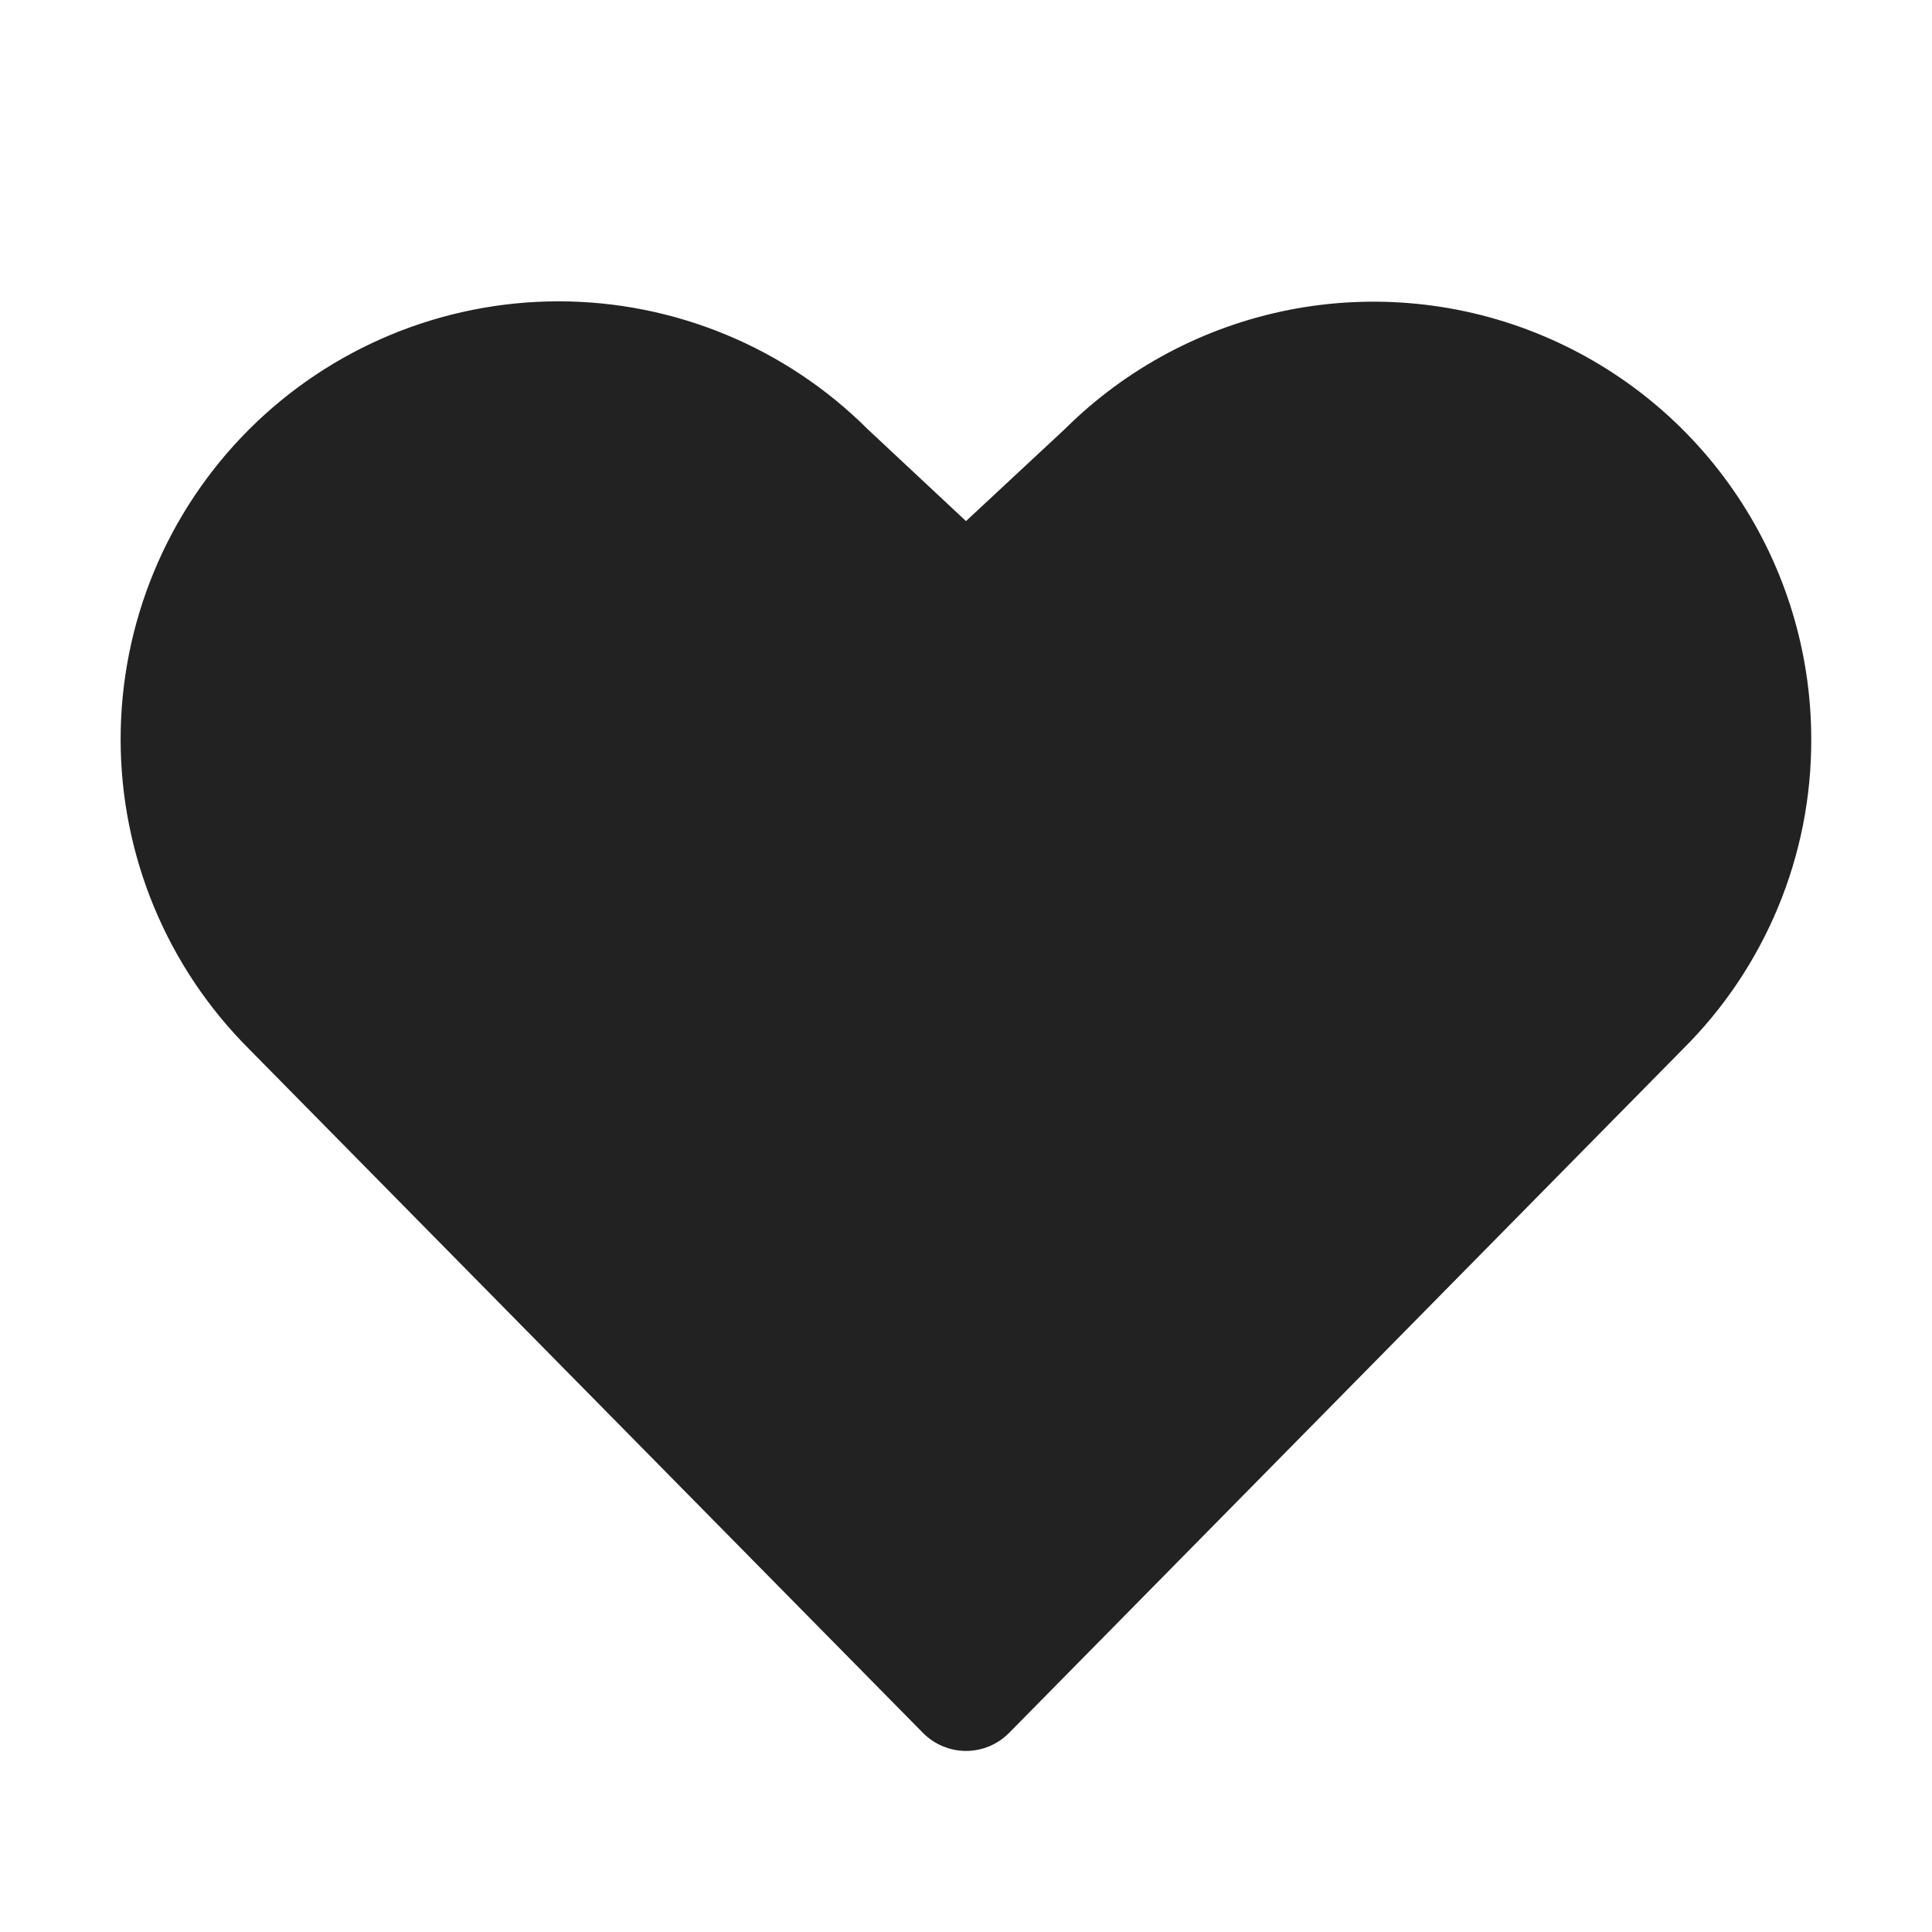 <svg width="32" height="32" viewBox="0 0 32 32" fill="none" xmlns="http://www.w3.org/2000/svg">
<path d="M30 12.25C30.002 13.202 29.816 14.146 29.451 15.025C29.086 15.905 28.551 16.704 27.875 17.375L16.713 28.703C16.62 28.797 16.509 28.872 16.387 28.923C16.264 28.974 16.133 29.001 16 29.001C15.868 29.001 15.736 28.974 15.614 28.923C15.492 28.872 15.381 28.797 15.288 28.703L4.125 17.375C2.764 16.016 1.999 14.172 1.998 12.248C1.997 10.325 2.76 8.48 4.119 7.119C5.478 5.758 7.322 4.993 9.246 4.991C11.169 4.99 13.014 5.753 14.375 7.112L16 8.631L17.637 7.107C18.652 6.097 19.944 5.41 21.35 5.133C22.756 4.857 24.212 5.002 25.535 5.553C26.857 6.103 27.988 7.033 28.782 8.225C29.577 9.417 30.001 10.817 30 12.25Z" fill="#222222"/>
</svg>

